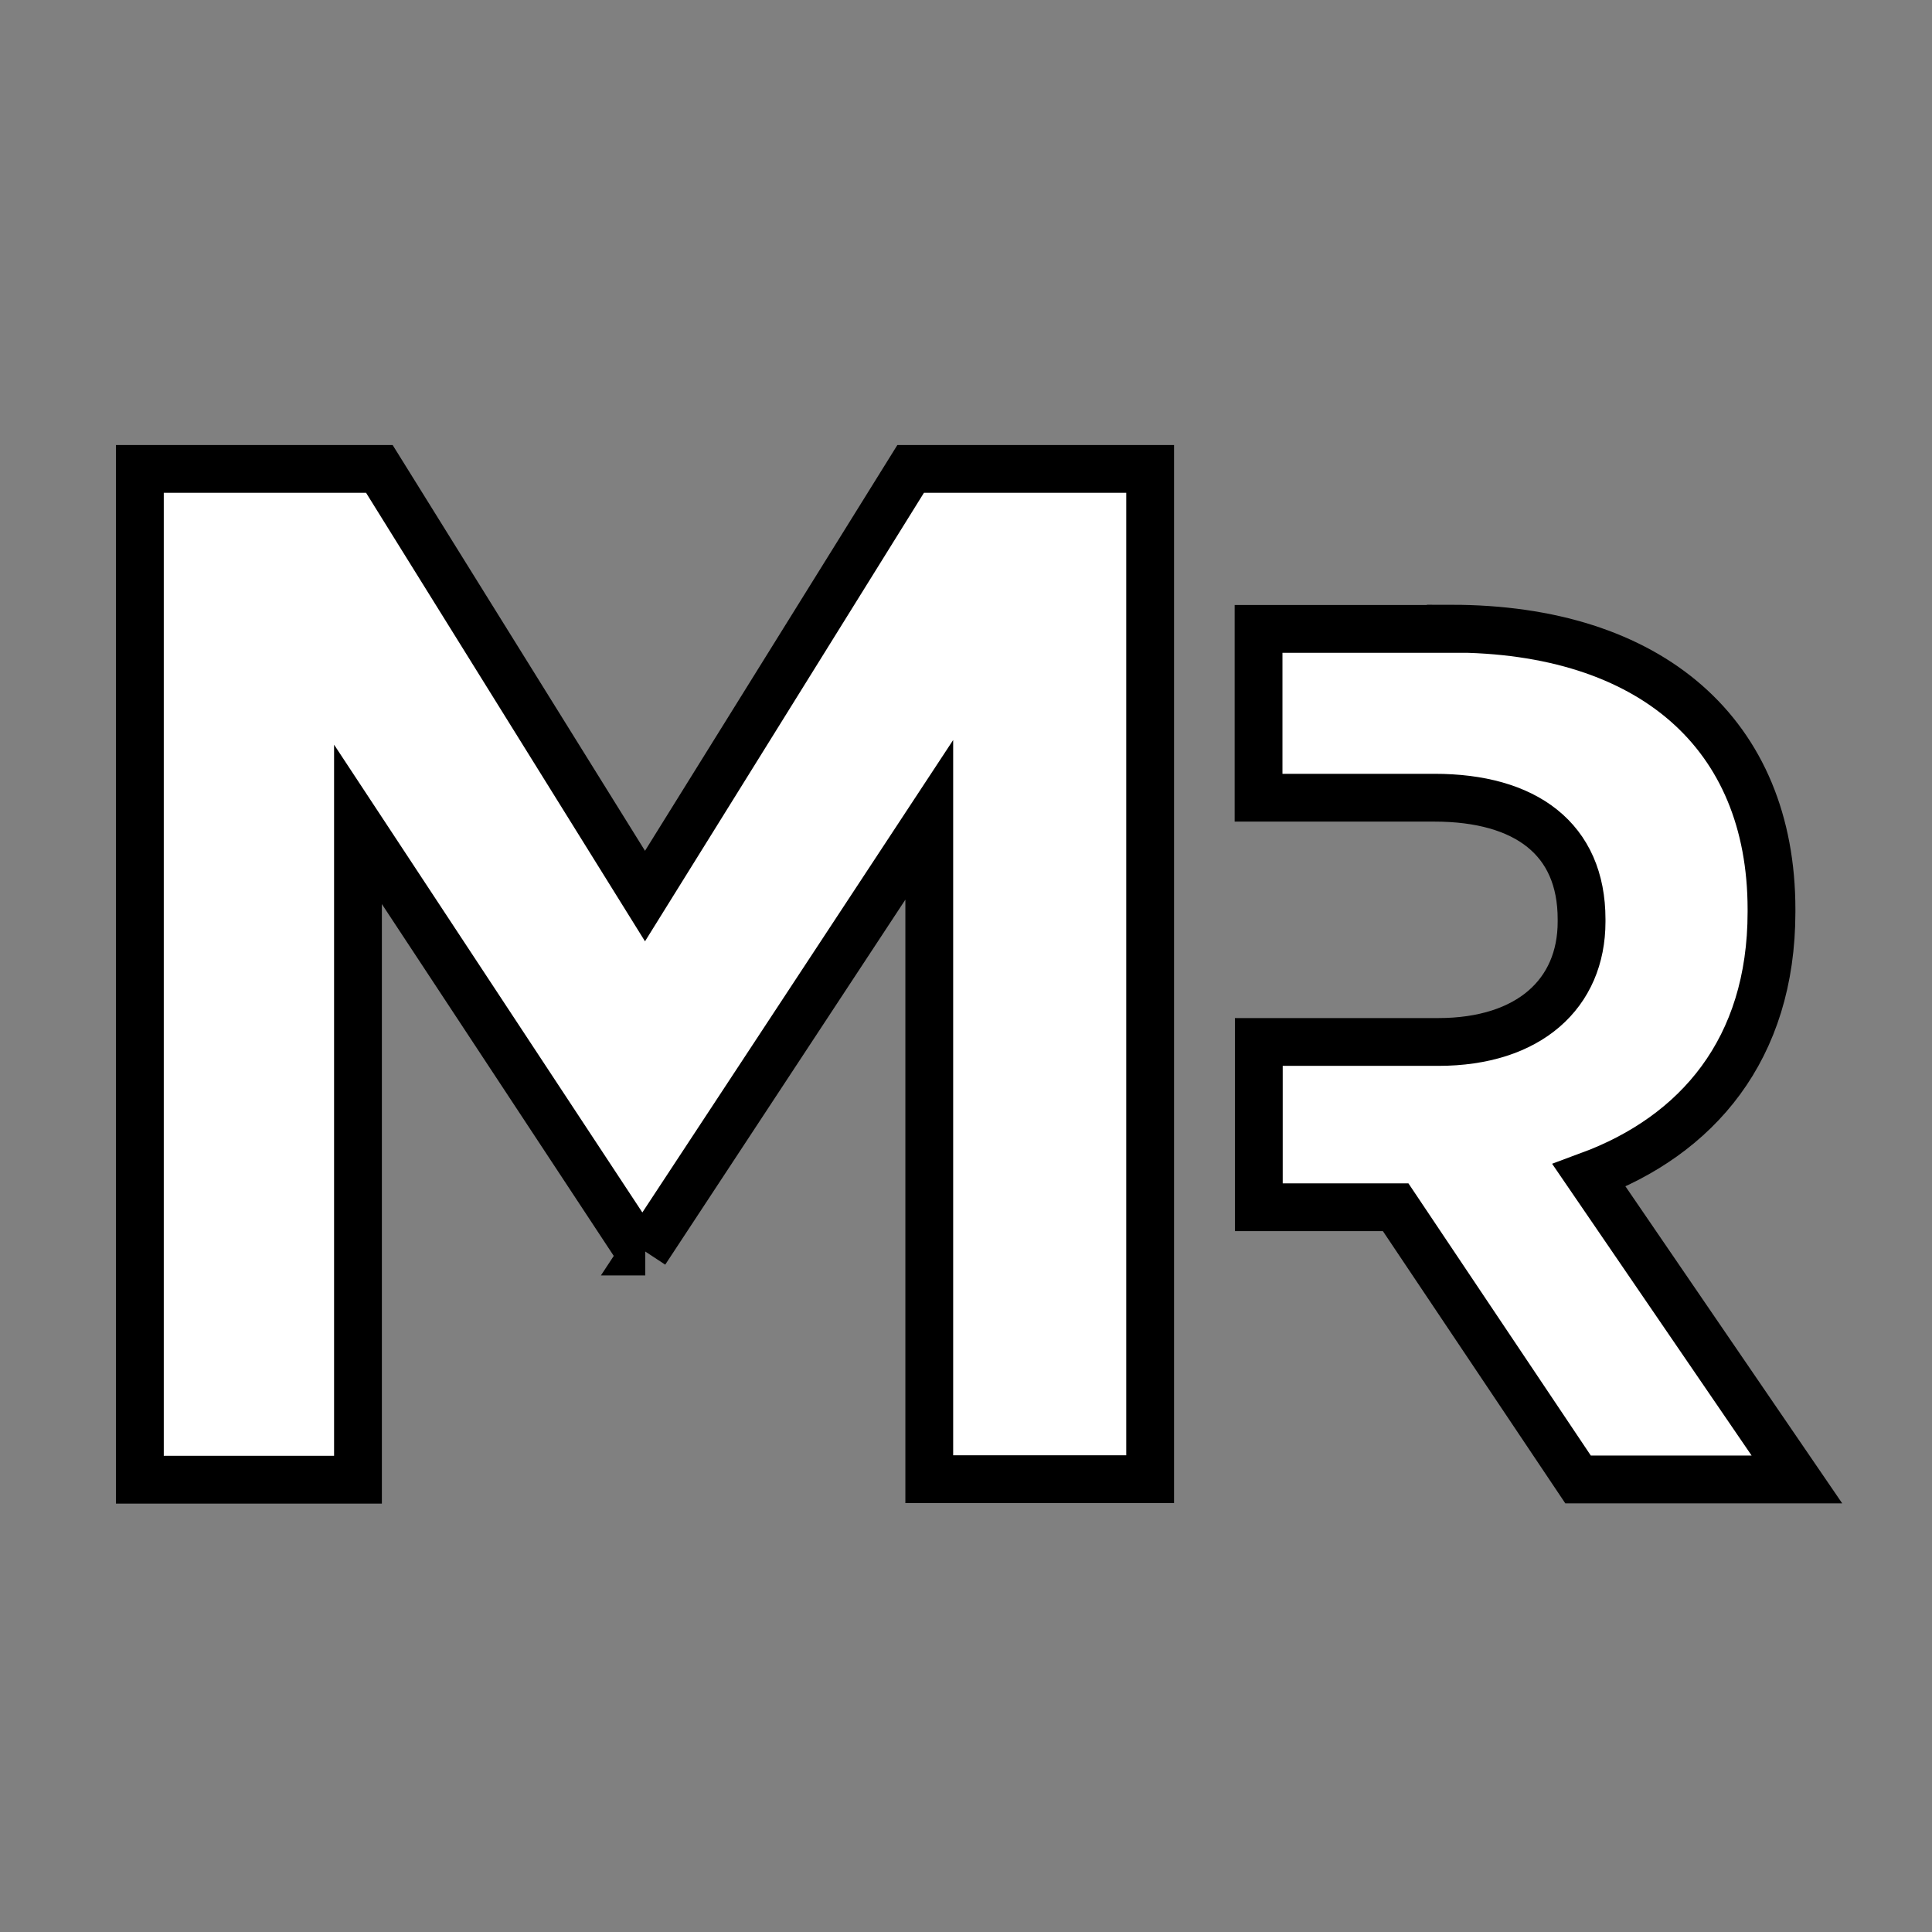 <?xml version="1.0" encoding="UTF-8"?>
<svg xmlns="http://www.w3.org/2000/svg" version="1.1" viewBox="0 0 768 768">
  <rect x="0" y="0" width="768" height="768" fill="#808080" stroke="none"/>
  <defs>
    <style>
      .cls-1 {
        fill: #fff;
        stroke: #000;
        stroke-width: 19px;
      }
    </style>
  </defs>
  <!-- Generator: Adobe Illustrator 28.6.0, SVG Export Plug-In . SVG Version: 1.2.0 Build 709)  -->
  <g>
    <g id="Layer_1">
      <g id="Layer_1-2" data-name="Layer_1">
        <g id="Layer_1-2">
          <g id="Layer_1-2-2" data-name="Layer_1-2">
            <path class="cls-1" d="M576.7,249.9c79.7,0,127.5,42,127.5,111.6v1c0,54.6-29.5,88.9-72.5,104.8l82.6,120.8h-87l-72.5-108.2h-54.4v-65.7h71.3c36.2,0,57-19.3,57-47.8v-1c0-31.9-22.2-48.3-58.5-48.3h-69.9v-67.1h76.4Z"/>
            <path class="cls-1" d="M256.5,497.5h-2.3l-111.9-169.8v260.5H55.6V186.4h95.2l105.6,169.8,105.6-169.8h95.2v401.6h-87.8v-262.1l-112.9,171.6Z"/>
          </g>
        </g>
      </g>
    </g>
  </g>
</svg>